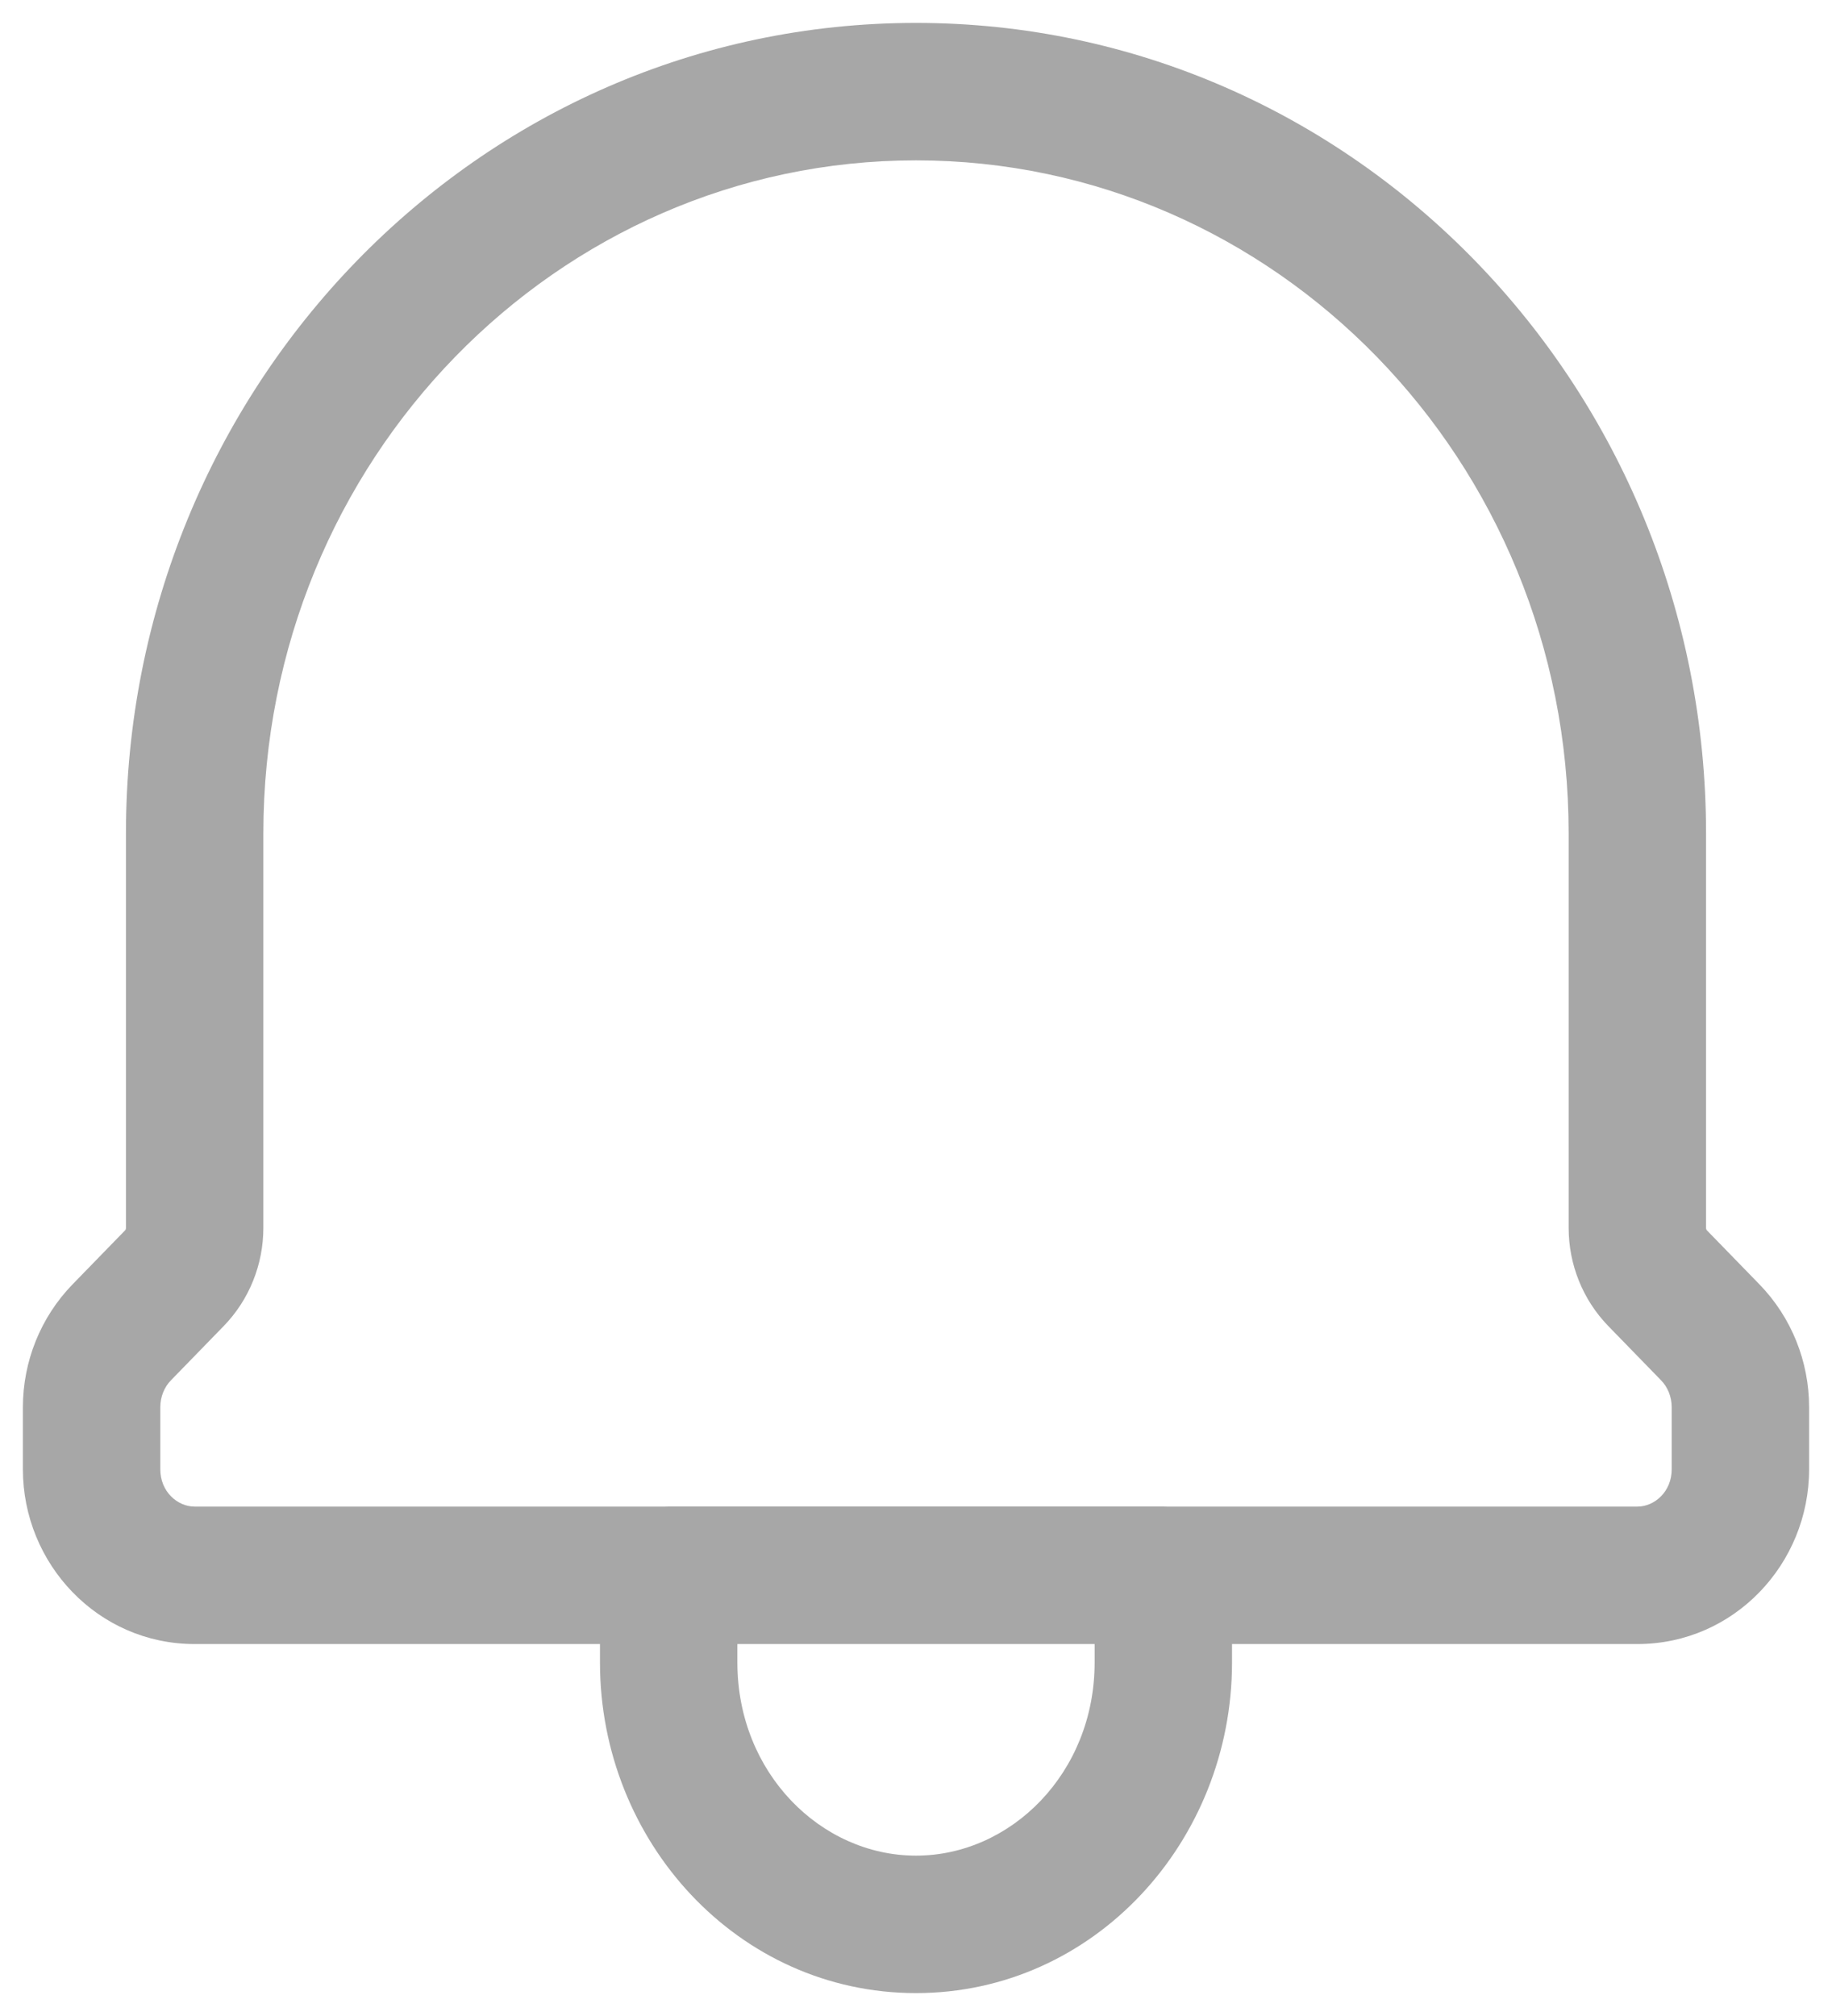 <svg width="20" height="22" viewBox="0 0 20 22" fill="none" xmlns="http://www.w3.org/2000/svg">
<path d="M7.3 17.19V16.44C6.886 16.44 6.55 16.776 6.55 17.19H7.3ZM12.7 17.19H13.45C13.45 16.776 13.114 16.44 12.7 16.44V17.19ZM1.329 14.539L1.867 15.062H1.867L1.329 14.539ZM1.904 13.948L2.442 14.471H2.442L1.904 13.948ZM18.096 13.948L18.633 13.425L18.633 13.425L18.096 13.948ZM18.671 14.539L19.208 14.016L19.208 14.016L18.671 14.539ZM10 1L10 1.75L10 1ZM7.3 17.94H12.7V16.44H7.3V17.94ZM11.95 17.19V18.143H13.45V17.19H11.95ZM8.05 18.143V17.19H6.55V18.143H8.05ZM10 20.25C8.962 20.25 8.05 19.347 8.05 18.143H6.55C6.55 20.094 8.055 21.75 10 21.75V20.25ZM11.95 18.143C11.95 19.347 11.037 20.25 10 20.25V21.75C11.945 21.75 13.45 20.094 13.45 18.143H11.95ZM17.875 16.441H2.125V17.941H17.875V16.441ZM1.75 16.034V15.357H0.25V16.034H1.75ZM1.867 15.062L2.442 14.471L1.367 13.425L0.792 14.016L1.867 15.062ZM2.875 13.4V9.095H1.375V13.4H2.875ZM17.125 9.095V13.4H18.625V9.095H17.125ZM17.558 14.471L18.133 15.062L19.208 14.016L18.633 13.425L17.558 14.471ZM18.25 15.357V16.034H19.75V15.357H18.25ZM18.133 15.062C18.206 15.136 18.25 15.242 18.25 15.357H19.75C19.75 14.857 19.557 14.375 19.208 14.016L18.133 15.062ZM17.125 13.4C17.125 13.798 17.279 14.184 17.558 14.471L18.633 13.425C18.63 13.422 18.625 13.413 18.625 13.4H17.125ZM18.625 9.095C18.625 4.23 14.783 0.25 10 0.25L10 1.75C13.916 1.75 17.125 5.019 17.125 9.095H18.625ZM2.875 9.095C2.875 5.019 6.084 1.75 10 1.75L10 0.25C5.217 0.25 1.375 4.23 1.375 9.095H2.875ZM2.442 14.471C2.721 14.184 2.875 13.798 2.875 13.4H1.375C1.375 13.413 1.37 13.422 1.367 13.425L2.442 14.471ZM1.75 15.357C1.75 15.242 1.794 15.136 1.867 15.062L0.792 14.016C0.443 14.375 0.25 14.857 0.25 15.357H1.75ZM2.125 16.441C1.937 16.441 1.75 16.278 1.75 16.034H0.25C0.25 17.067 1.07 17.941 2.125 17.941V16.441ZM17.875 17.941C18.93 17.941 19.75 17.067 19.75 16.034H18.25C18.25 16.278 18.063 16.441 17.875 16.441V17.941Z" fill="#A7A7A7"/>
</svg>

